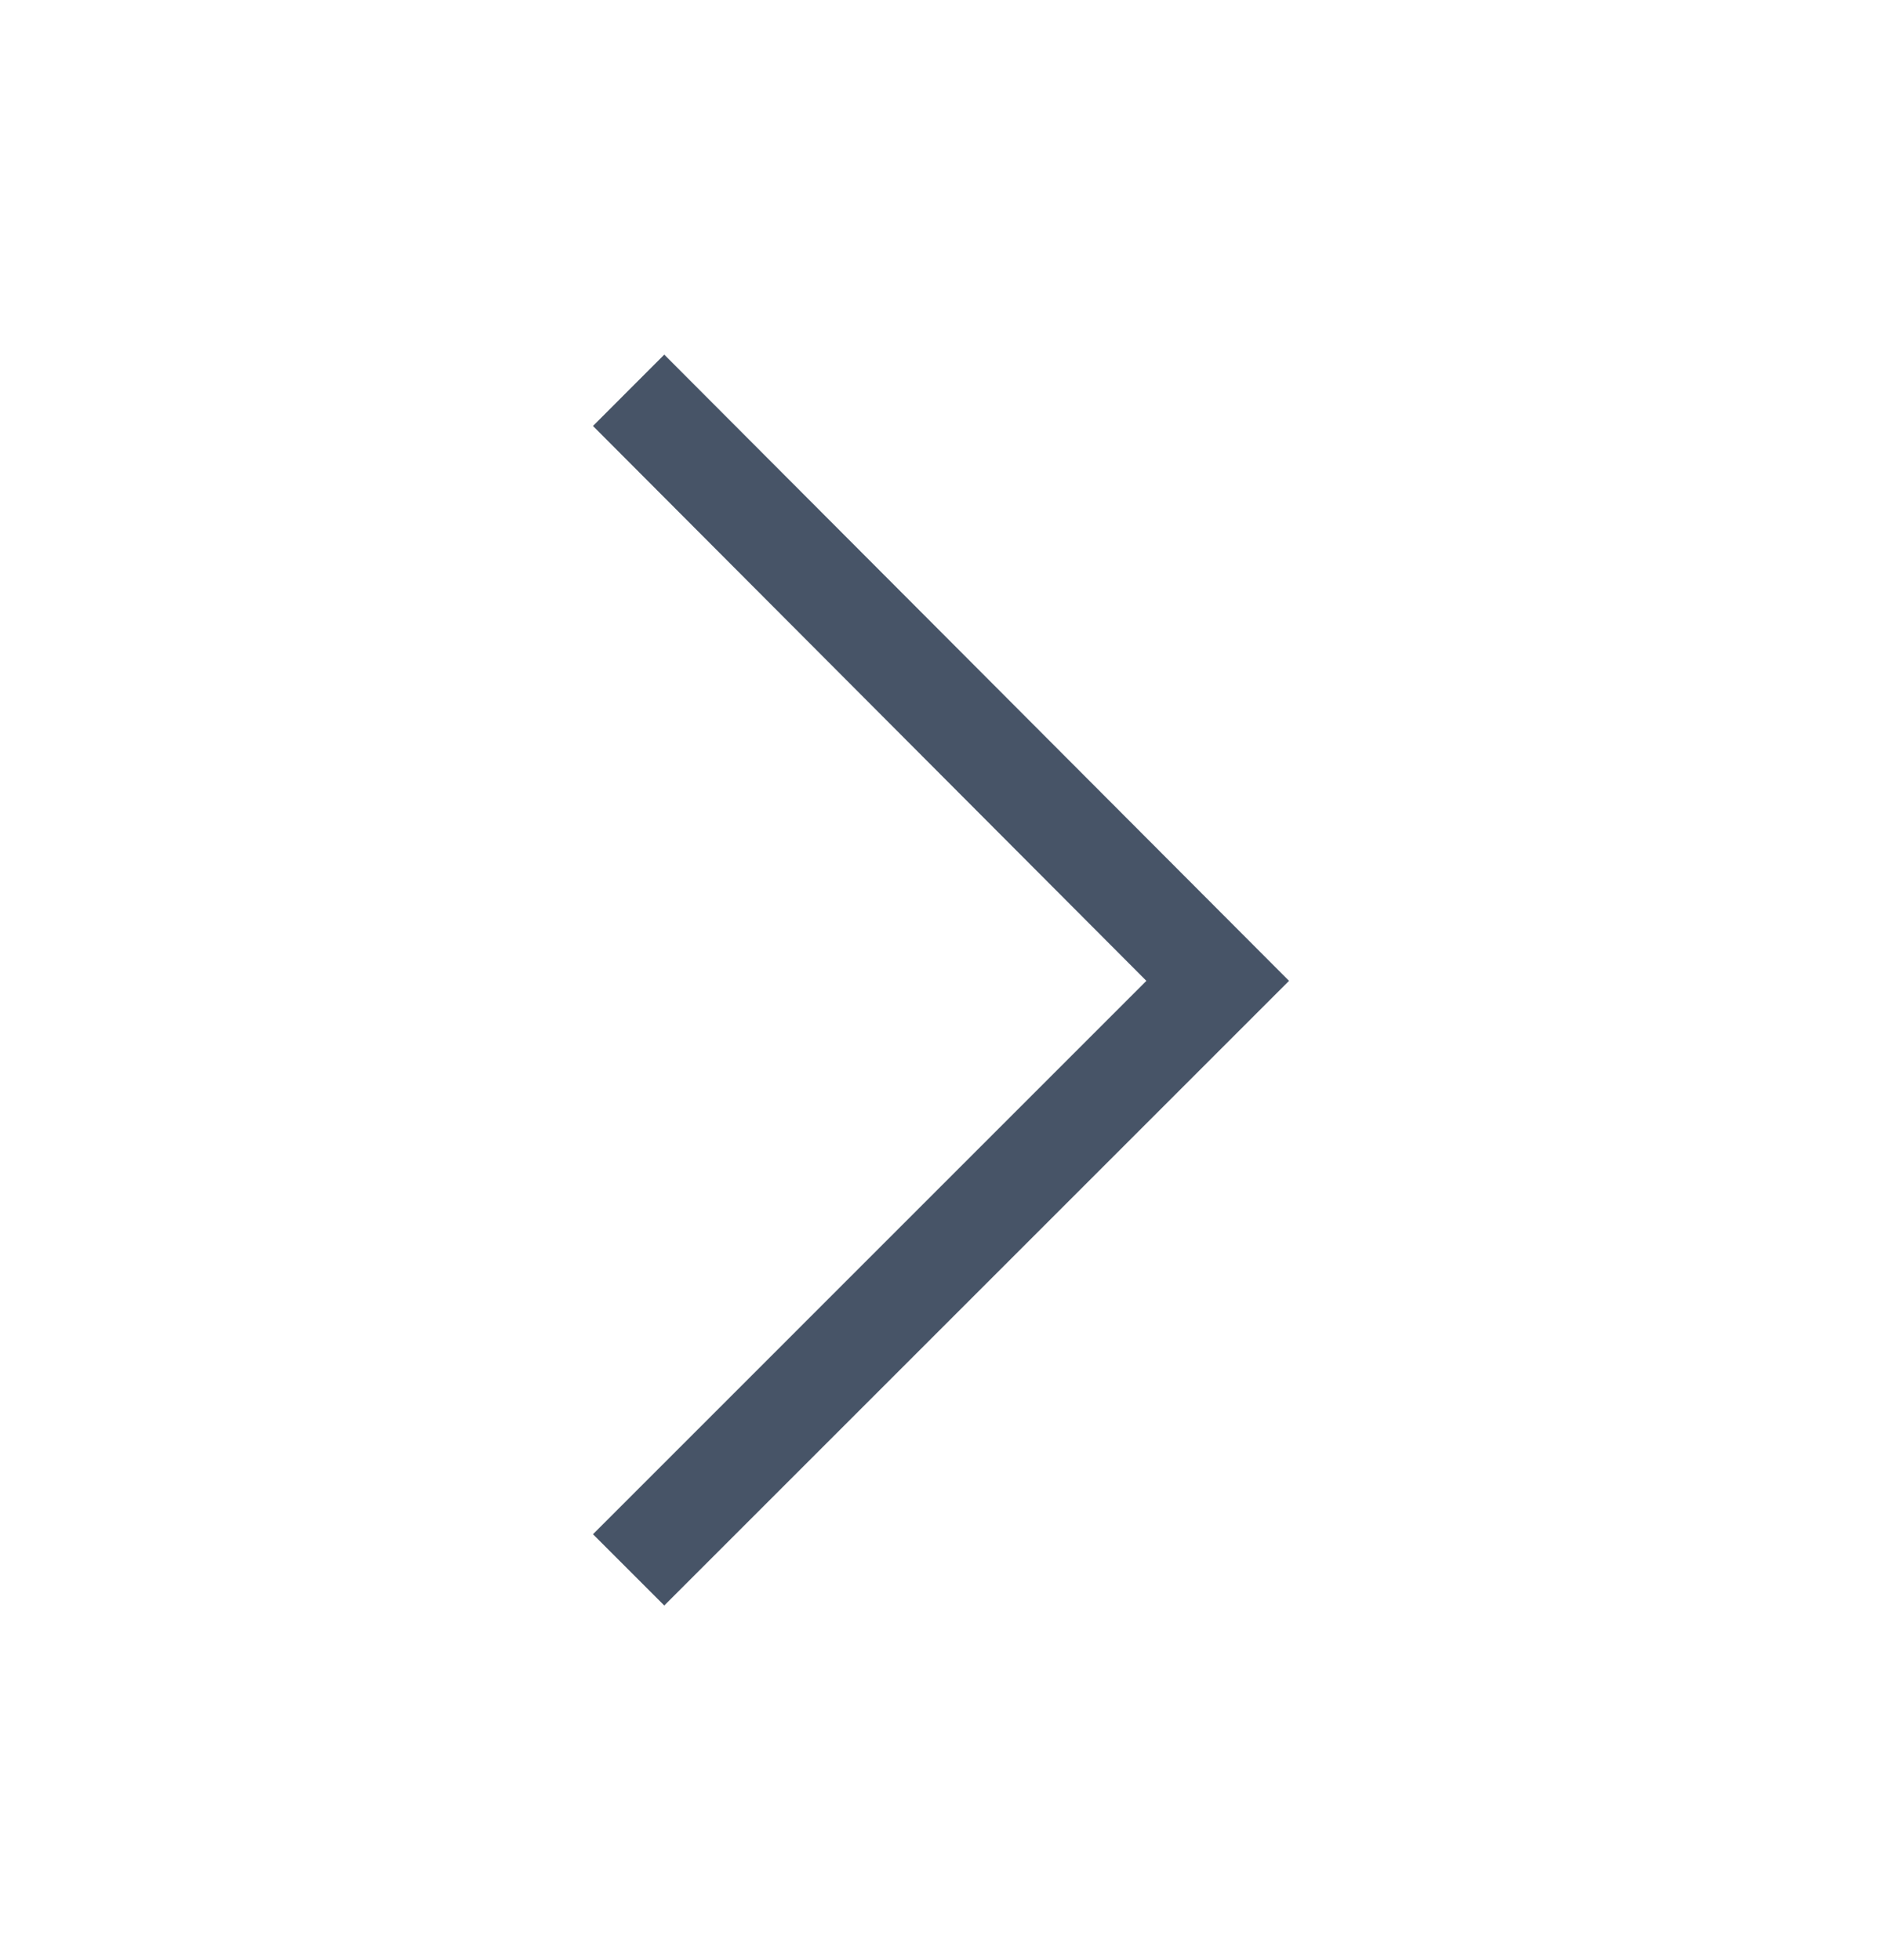 <svg width="24" height="25" viewBox="0 0 24 25" fill="none" xmlns="http://www.w3.org/2000/svg">
<g id="arrow_right">
<path id="Vector" d="M14.619 12.51L7.562 5.433L8.471 4.523L16.438 12.51L8.471 20.477L7.562 19.568L14.619 12.51Z" fill="#475467"/>
</g>
</svg>
